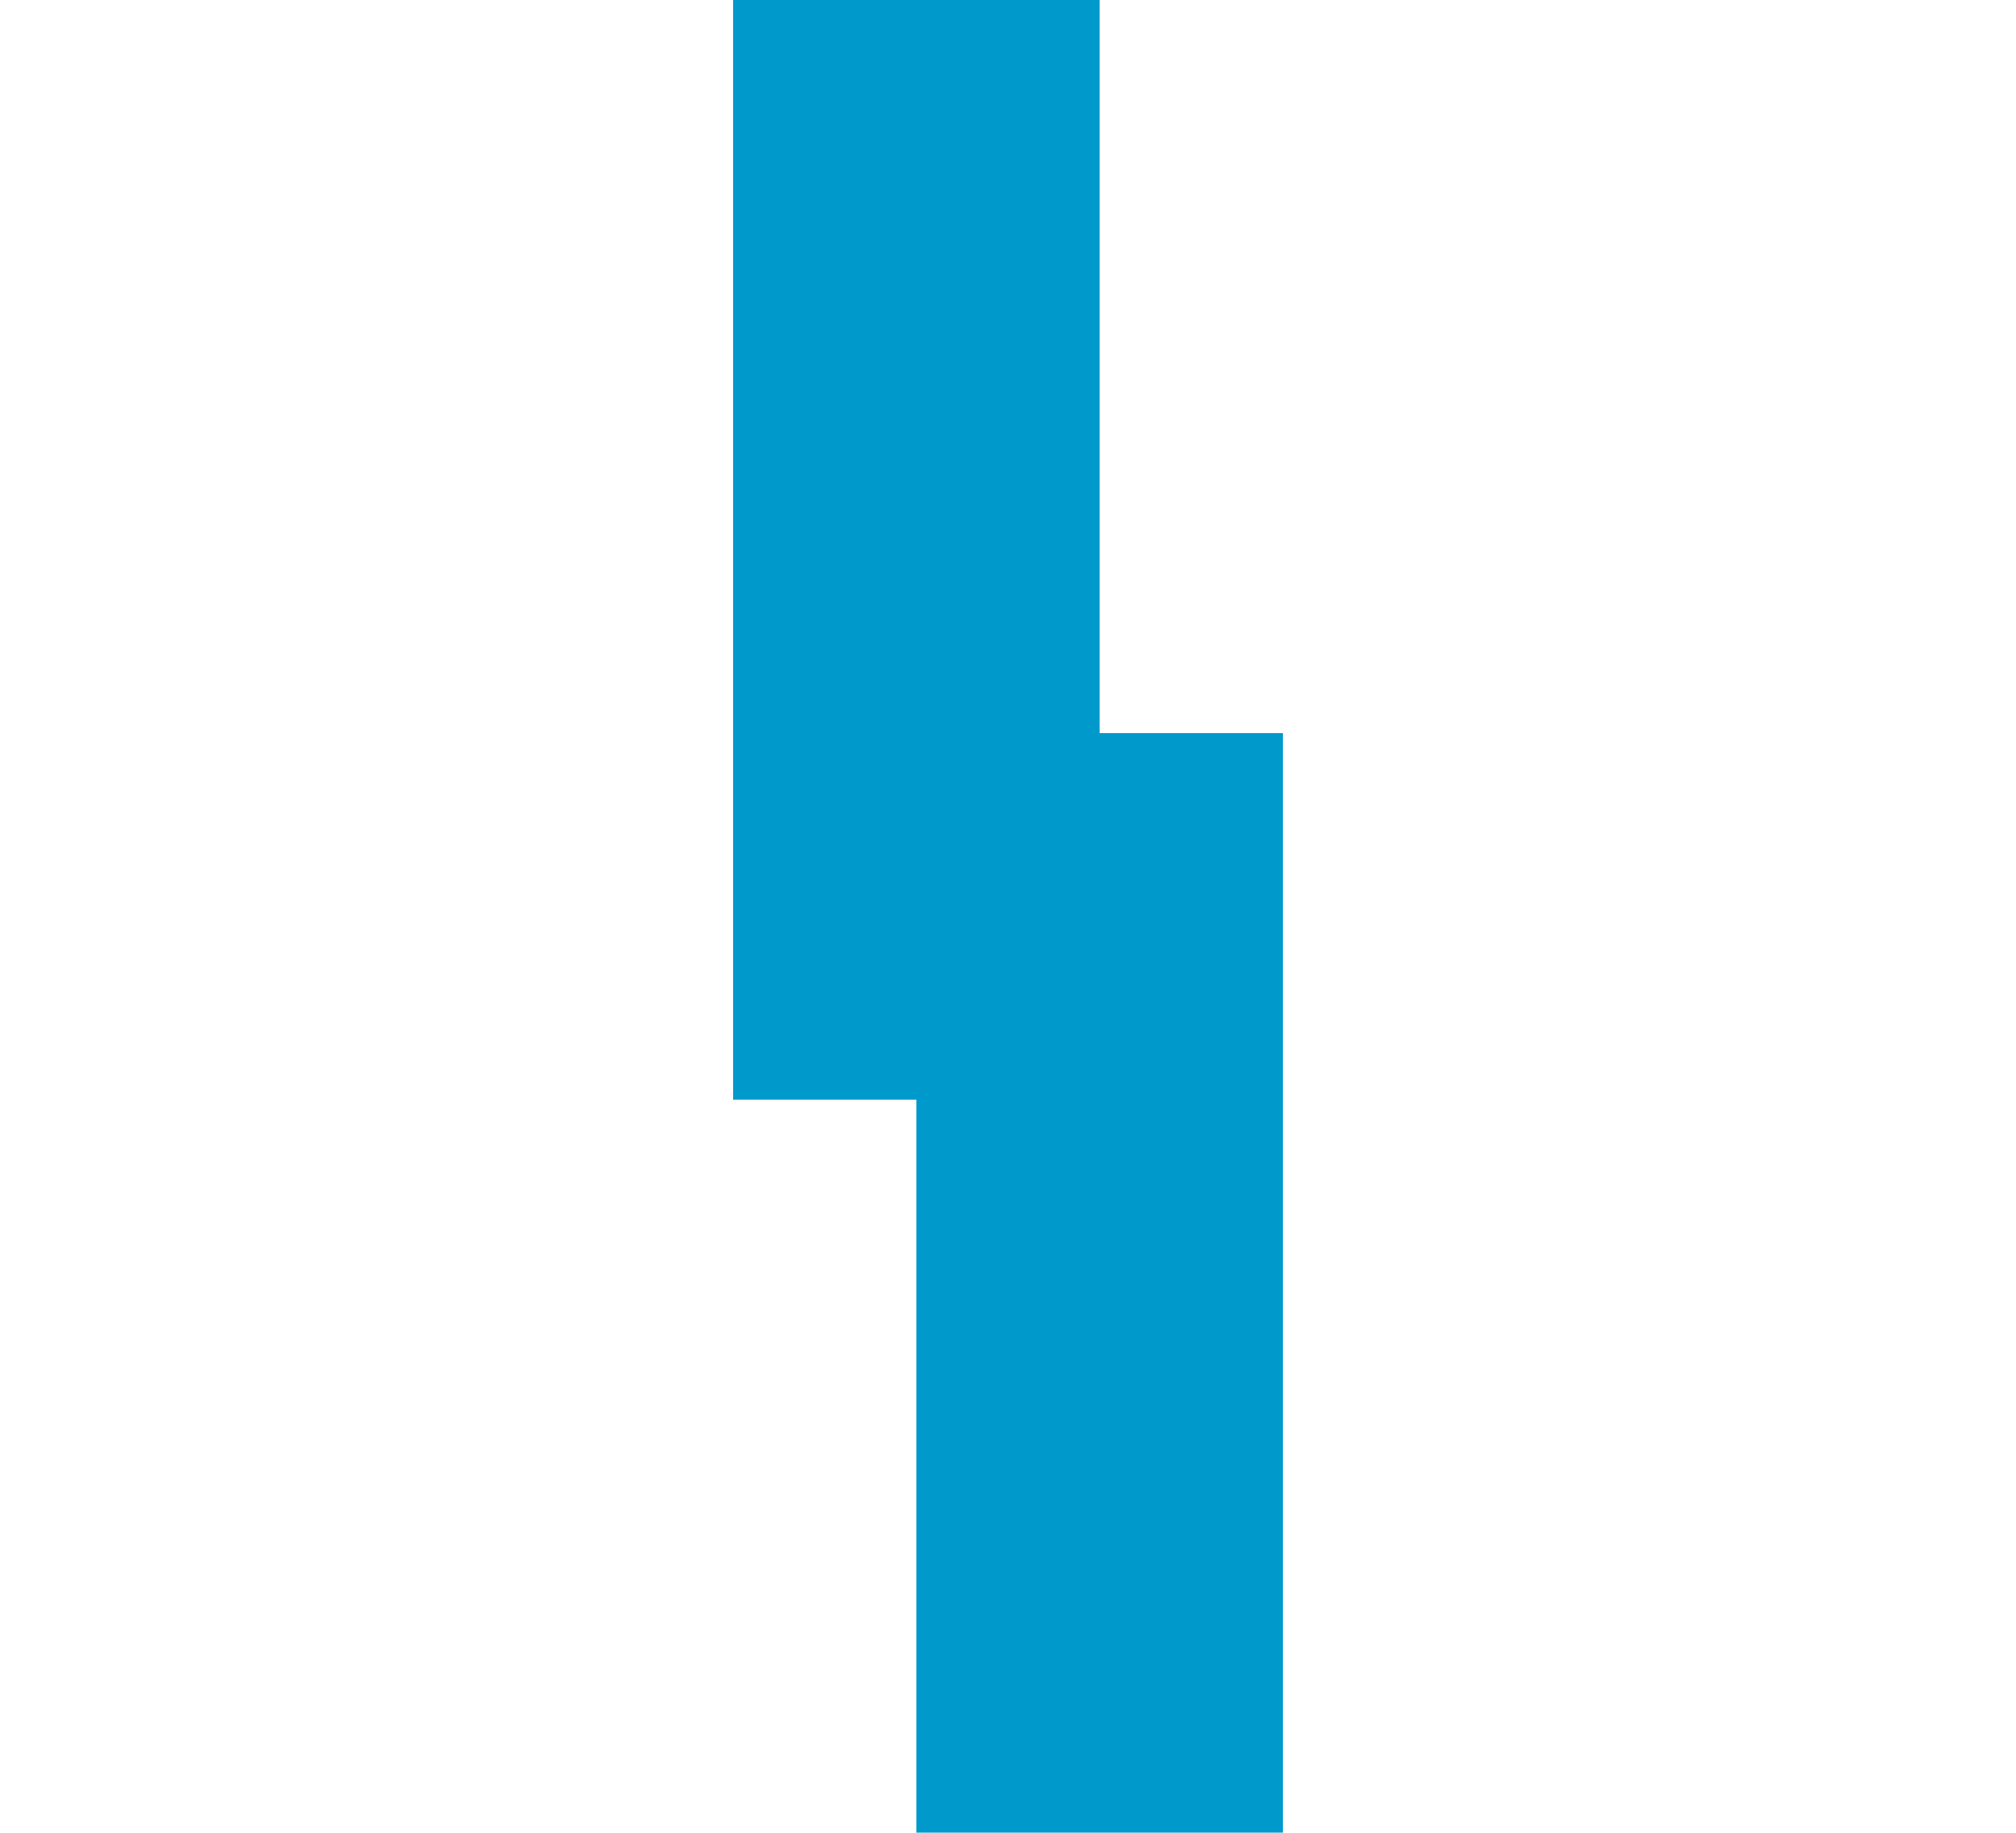 ﻿<?xml version="1.0" encoding="utf-8"?>
<svg version="1.1" xmlns:xlink="http://www.w3.org/1999/xlink" width="11px" height="10px" preserveAspectRatio="xMinYMid meet" viewBox="627 346  11 8" xmlns="http://www.w3.org/2000/svg">
  <defs>
    <mask fill="white" id="clip288">
      <path d="M 589.5 298  L 674.5 298  L 674.5 323  L 589.5 323  Z M 589.5 259  L 674.5 259  L 674.5 372  L 589.5 372  Z " fill-rule="evenodd" />
    </mask>
  </defs>
  <path d="M 632 259  L 632 350  L 633 350  L 633 357  " stroke-width="2" stroke="#0099cc" fill="none" mask="url(#clip288)" />
  <path d="M 625.4 356  L 633 363  L 640.6 356  L 625.4 356  Z " fill-rule="nonzero" fill="#0099cc" stroke="none" mask="url(#clip288)" />
</svg>